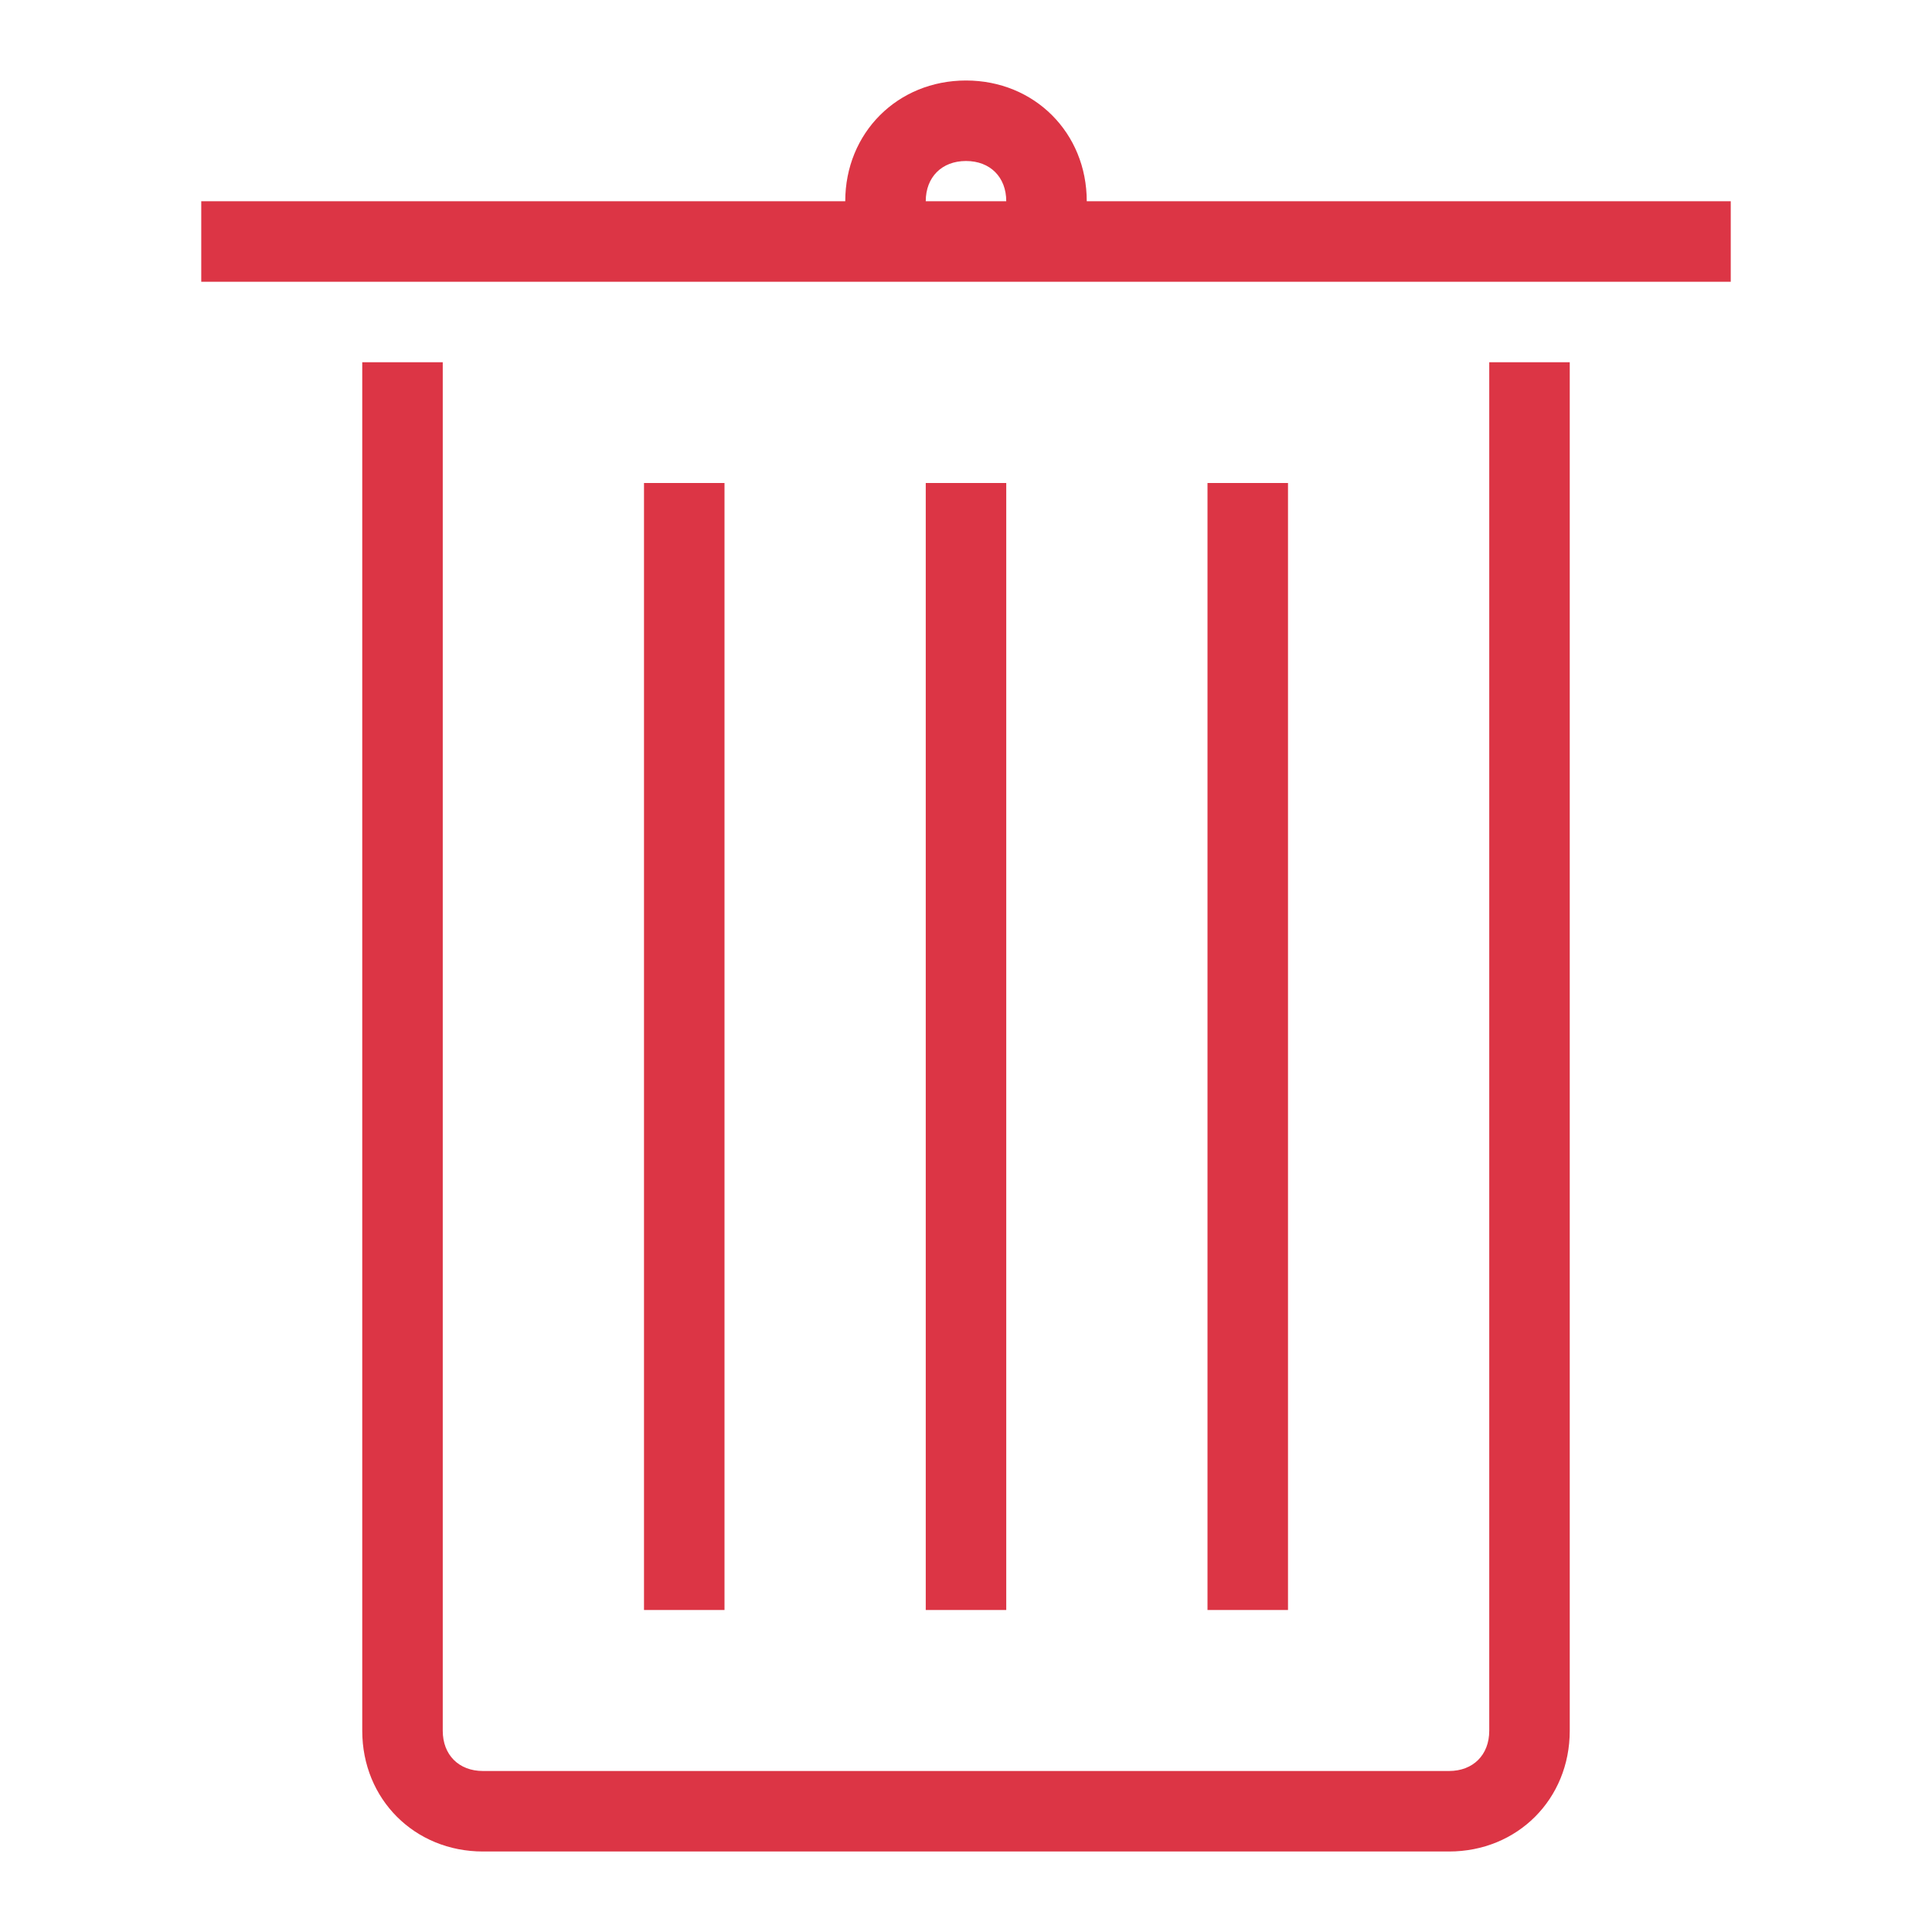 <?xml version="1.0" ?><svg id="Layer_1" style="enable-background:new 0 0 48 48;" fill="#dc3545" version="1.1" viewBox="0 0 48 48" xml:space="preserve" xmlns="http://www.w3.org/2000/svg" xmlns:xlink="http://www.w3.org/1999/xlink"><g><path d="M27,5c0-1.7-1.3-3-3-3s-3,1.3-3,3H5v2h38V5H27z M24,4c0.6,0,1,0.4,1,1h-2C23,4.4,23.4,4,24,4z"/><rect height="28" width="2" x="16" y="12"/><rect height="28" width="2" x="30" y="12"/><rect height="28" width="2" x="23" y="12"/><path d="M37,43c0,0.6-0.4,1-1,1H12c-0.6,0-1-0.4-1-1V9H9v34c0,1.7,1.3,3,3,3h24c1.7,0,3-1.3,3-3V9h-2V43z"/></g></svg>